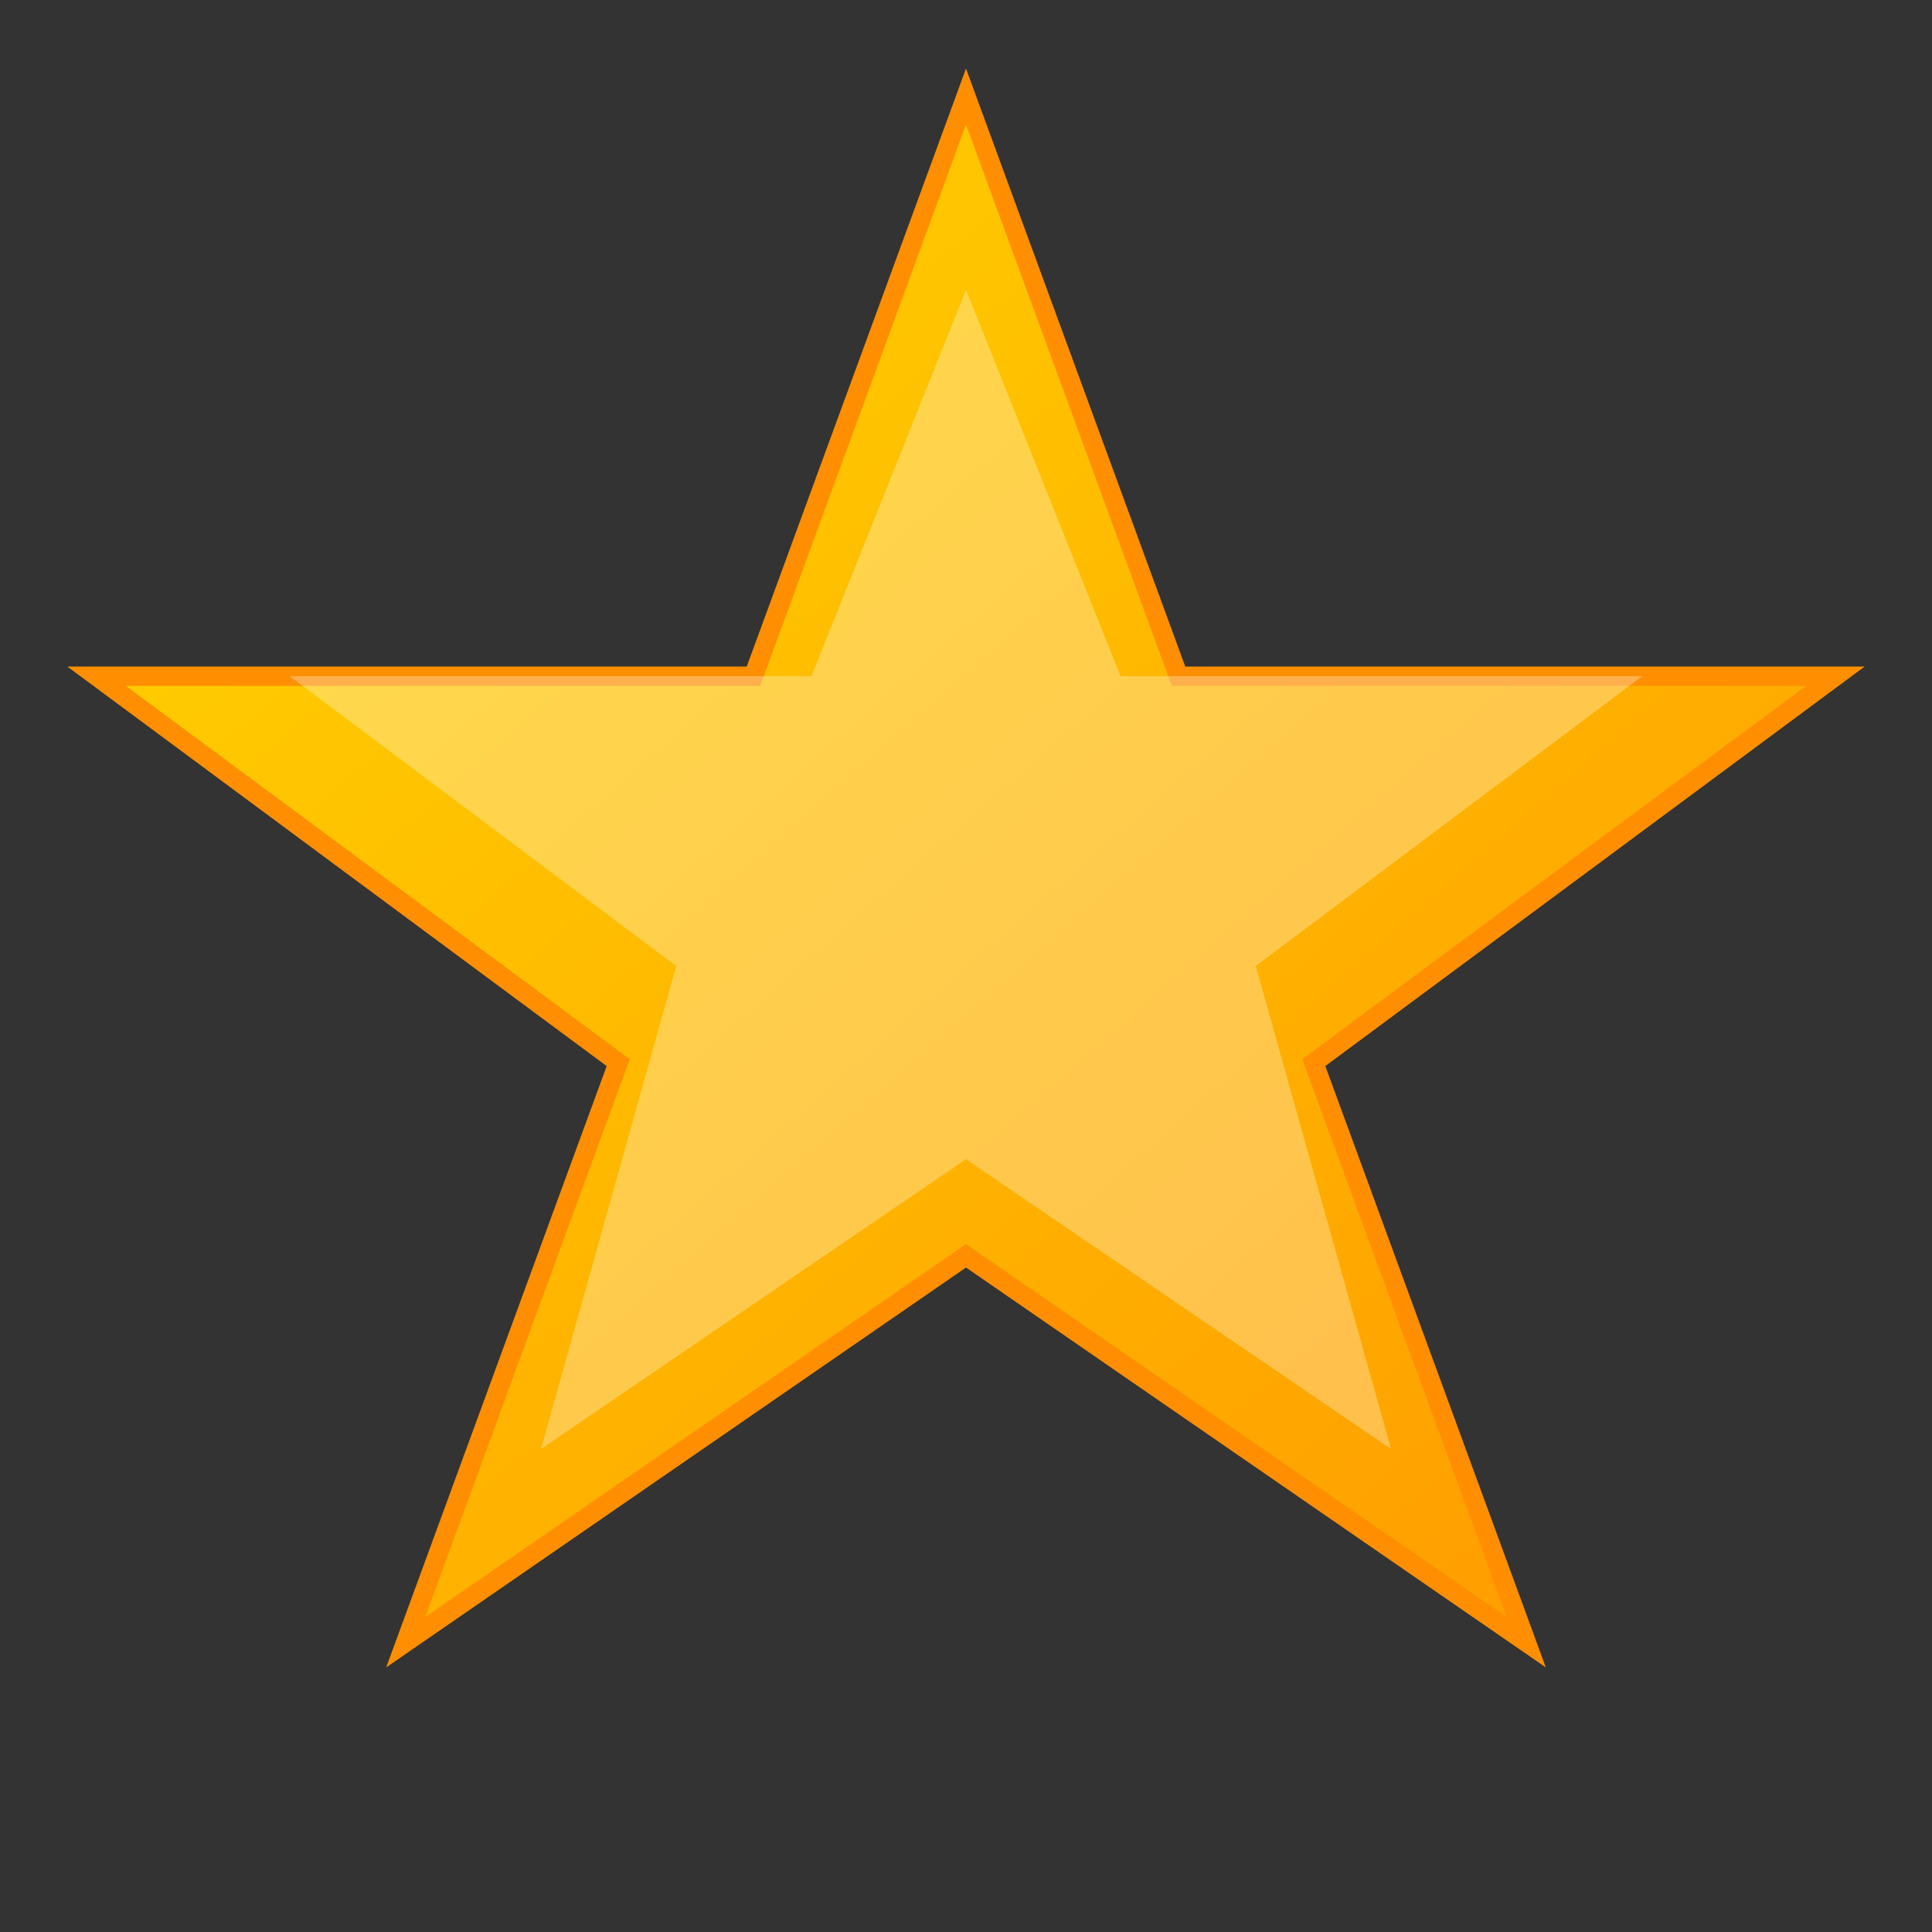 <svg width="100" height="100" viewBox="0 0 100 100" fill="none" xmlns="http://www.w3.org/2000/svg">
  <rect x="0" y="0" width="100" height="100" fill="#333333" stroke="none"/>
  <defs>
    <linearGradient id="starGradient" x1="0%" y1="0%" x2="100%" y2="100%">
      <stop offset="0%" style="stop-color:#ffd700;stop-opacity:1" />
      <stop offset="100%" style="stop-color:#ff9800;stop-opacity:1" />
    </linearGradient>
  </defs>
  <path d="M50 5L61 35H95L68 55L79 85L50 65L21 85L32 55L5 35H39L50 5Z" fill="url(#starGradient)" stroke="#ff8f00" stroke-width="1"/>
  <path d="M50 15L58 35H85L65 50L72 75L50 60L28 75L35 50L15 35H42L50 15Z" fill="rgba(255,255,255,0.3)"/>
</svg> 